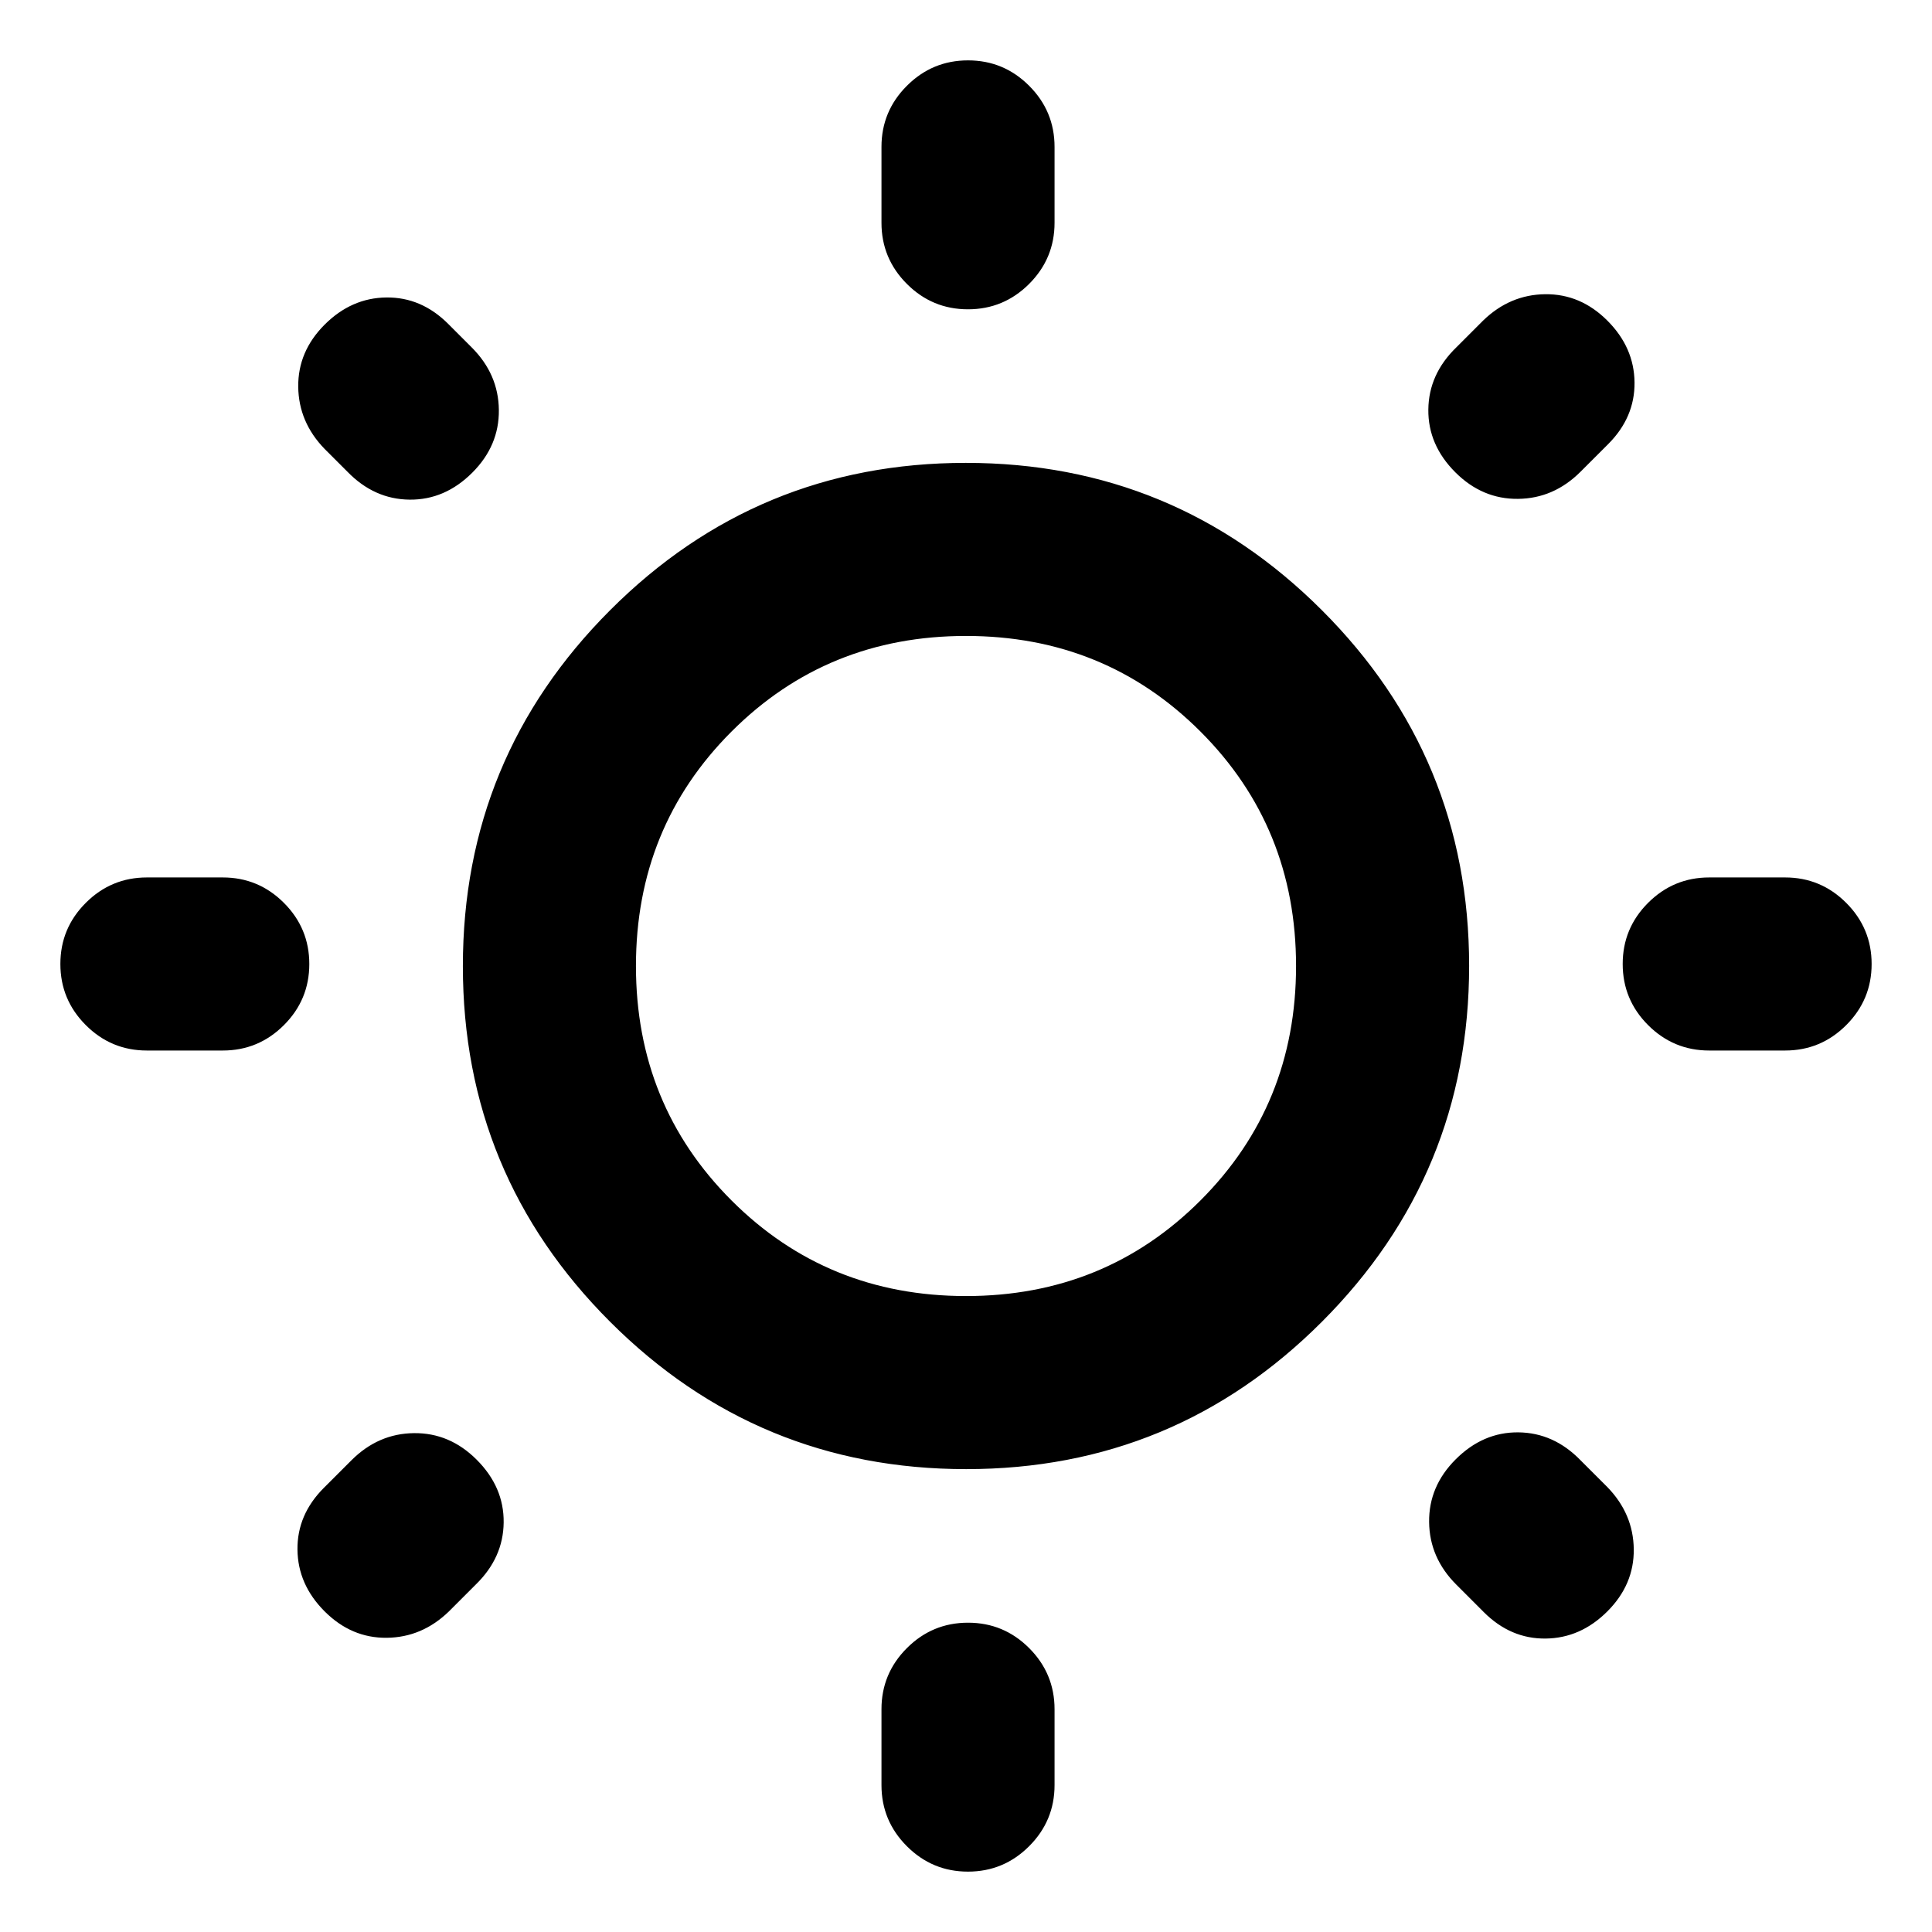 <svg xmlns="http://www.w3.org/2000/svg" height="24" viewBox="0 -960 960 960" width="24"><path d="M438-849.31V-887q0-17.75 12.63-30.37Q463.26-930 481.01-930q17.76 0 30.37 12.63Q524-904.75 524-887v37.69q0 17.75-12.63 30.38-12.63 12.62-30.38 12.62-17.76 0-30.37-12.62Q438-831.56 438-849.31ZM438-73v-37.69q0-17.75 12.63-30.38 12.63-12.62 30.38-12.62 17.76 0 30.37 12.62Q524-128.44 524-110.69V-73q0 17.75-12.63 30.37Q498.74-30 480.99-30q-17.76 0-30.37-12.63Q438-55.25 438-73Zm449-365h-37.69q-17.75 0-30.38-12.63-12.62-12.63-12.62-30.38 0-17.76 12.62-30.37Q831.56-524 849.31-524H887q17.75 0 30.37 12.63Q930-498.74 930-480.99q0 17.76-12.63 30.37Q904.75-438 887-438Zm-776.31 0H73q-17.75 0-30.37-12.63Q30-463.26 30-481.01q0-17.76 12.63-30.37Q55.25-524 73-524h37.69q17.75 0 30.38 12.63 12.62 12.63 12.62 30.38 0 17.76-12.62 30.37Q128.44-438 110.69-438Zm688.39-301.31-13.7 13.69q-13.3 13.31-31.07 13.5-17.77.2-31.16-13.19-13.61-13.61-13.42-31.19.19-17.58 13.89-30.88l13.3-13.31q13.31-12.92 30.89-13.12 17.57-.19 30.88 13.12Q812-787.38 812.19-770q.19 17.38-13.11 30.69Zm-562.7 566.69-13.3 13.31q-13.31 12.92-30.89 13.12-17.57.19-30.88-13.12Q148-172.62 147.81-190q-.19-17.38 13.11-30.69l13.7-13.69q13.3-13.31 31.07-13.5 17.77-.2 31.16 13.19 13.61 13.61 13.42 31.19-.19 17.58-13.89 30.88Zm500.93 13.7-13.69-13.7q-13.31-13.3-13.5-31.07-.2-17.77 13.19-31.16 13.61-13.61 31.19-13.42 17.58.19 30.88 13.89l13.31 13.3q12.92 13.31 13.12 30.89.19 17.57-13.12 30.88Q785.38-146 768-145.81q-17.38.19-30.69-13.11Zm-564.69-566.7-11.31-11.3q-12.92-13.31-13.12-30.89-.19-17.57 13.12-30.88Q174.62-812 192-812.19q17.38-.19 30.69 13.11l11.69 11.7q13.31 13.3 13.5 31.07.2 17.77-13.19 31.16-13.61 13.61-31.19 13.42-17.58-.19-30.88-13.89ZM480.09-230q-103.63 0-176.86-73.14Q230-376.28 230-479.91q0-103.63 73.14-176.86Q376.28-730 479.91-730q103.63 0 176.86 73.14Q730-583.72 730-480.09q0 103.63-73.14 176.86Q583.72-230 480.09-230Zm-.09-86q69 0 116.5-47.5T644-480q0-69-47.5-116.5T480-644q-69 0-116.5 47.5T316-480q0 69 47.5 116.5T480-316Zm0-164Z"/></svg>